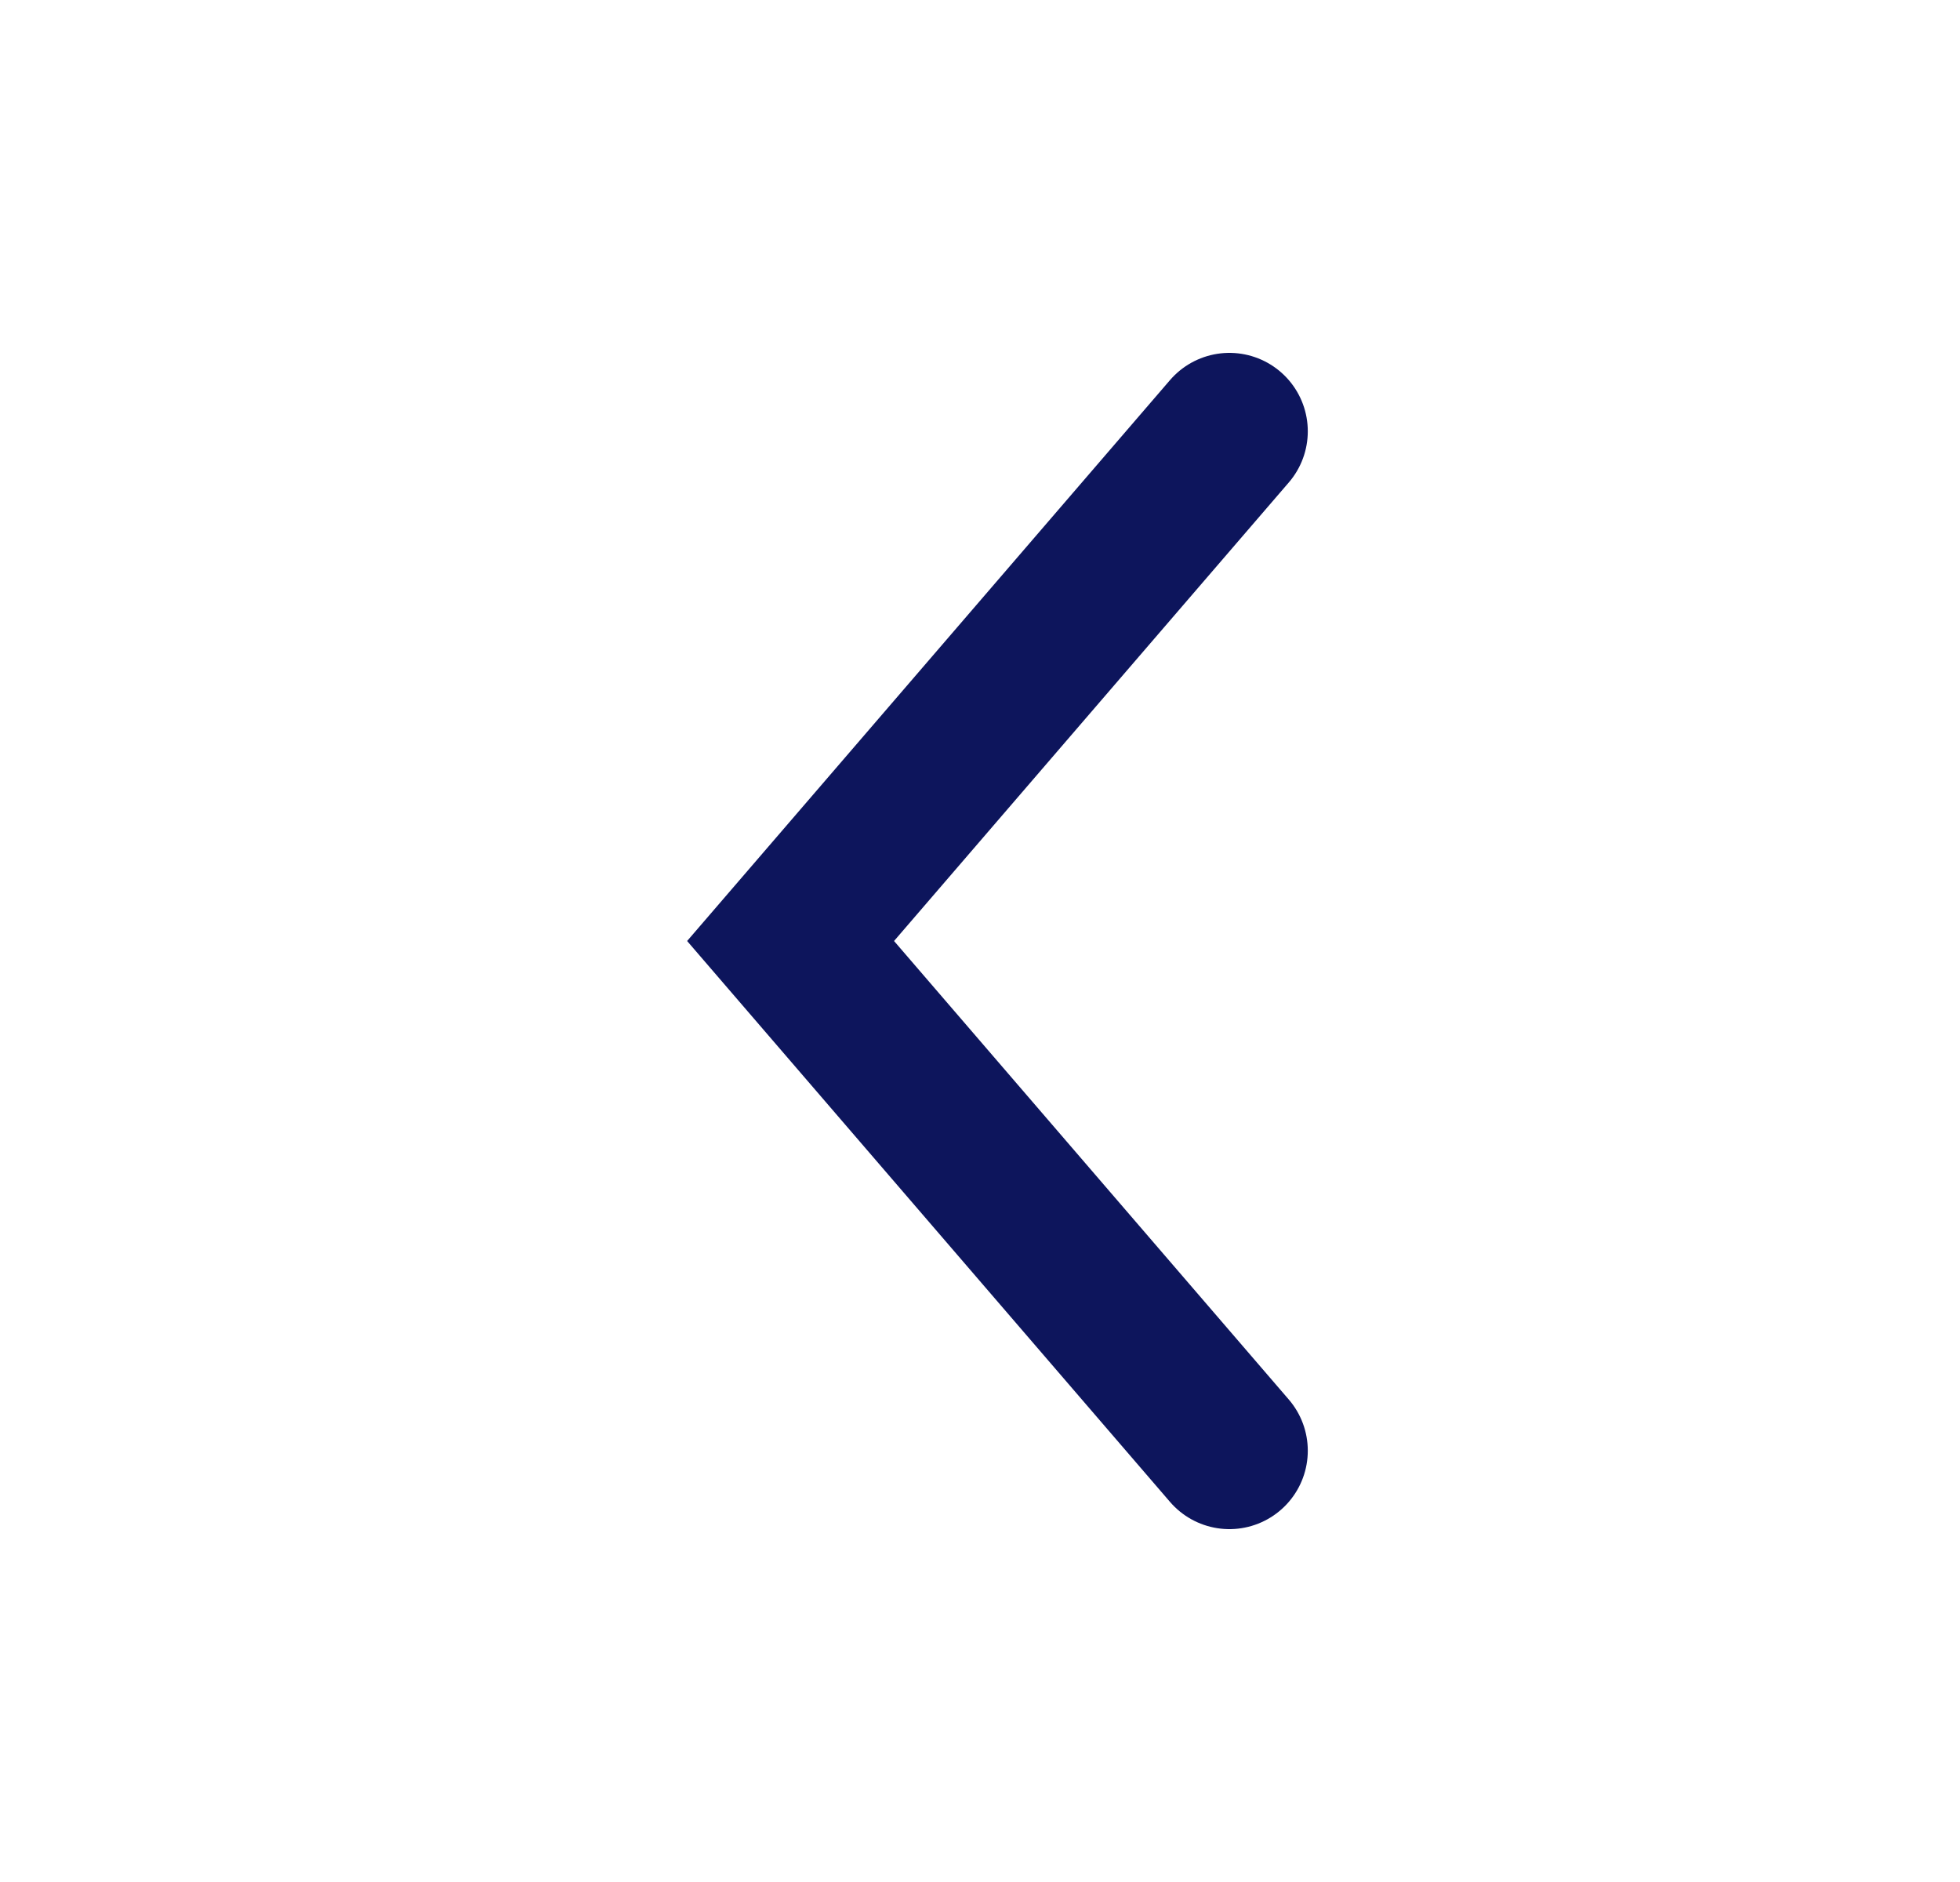 <svg width="25" height="24" viewBox="0 0 25 24" fill="none" xmlns="http://www.w3.org/2000/svg">
<path d="M15.681 5.5L10.084 12L15.681 18.5" stroke="#0D155C" stroke-width="2" stroke-linecap="round"/>
</svg>
